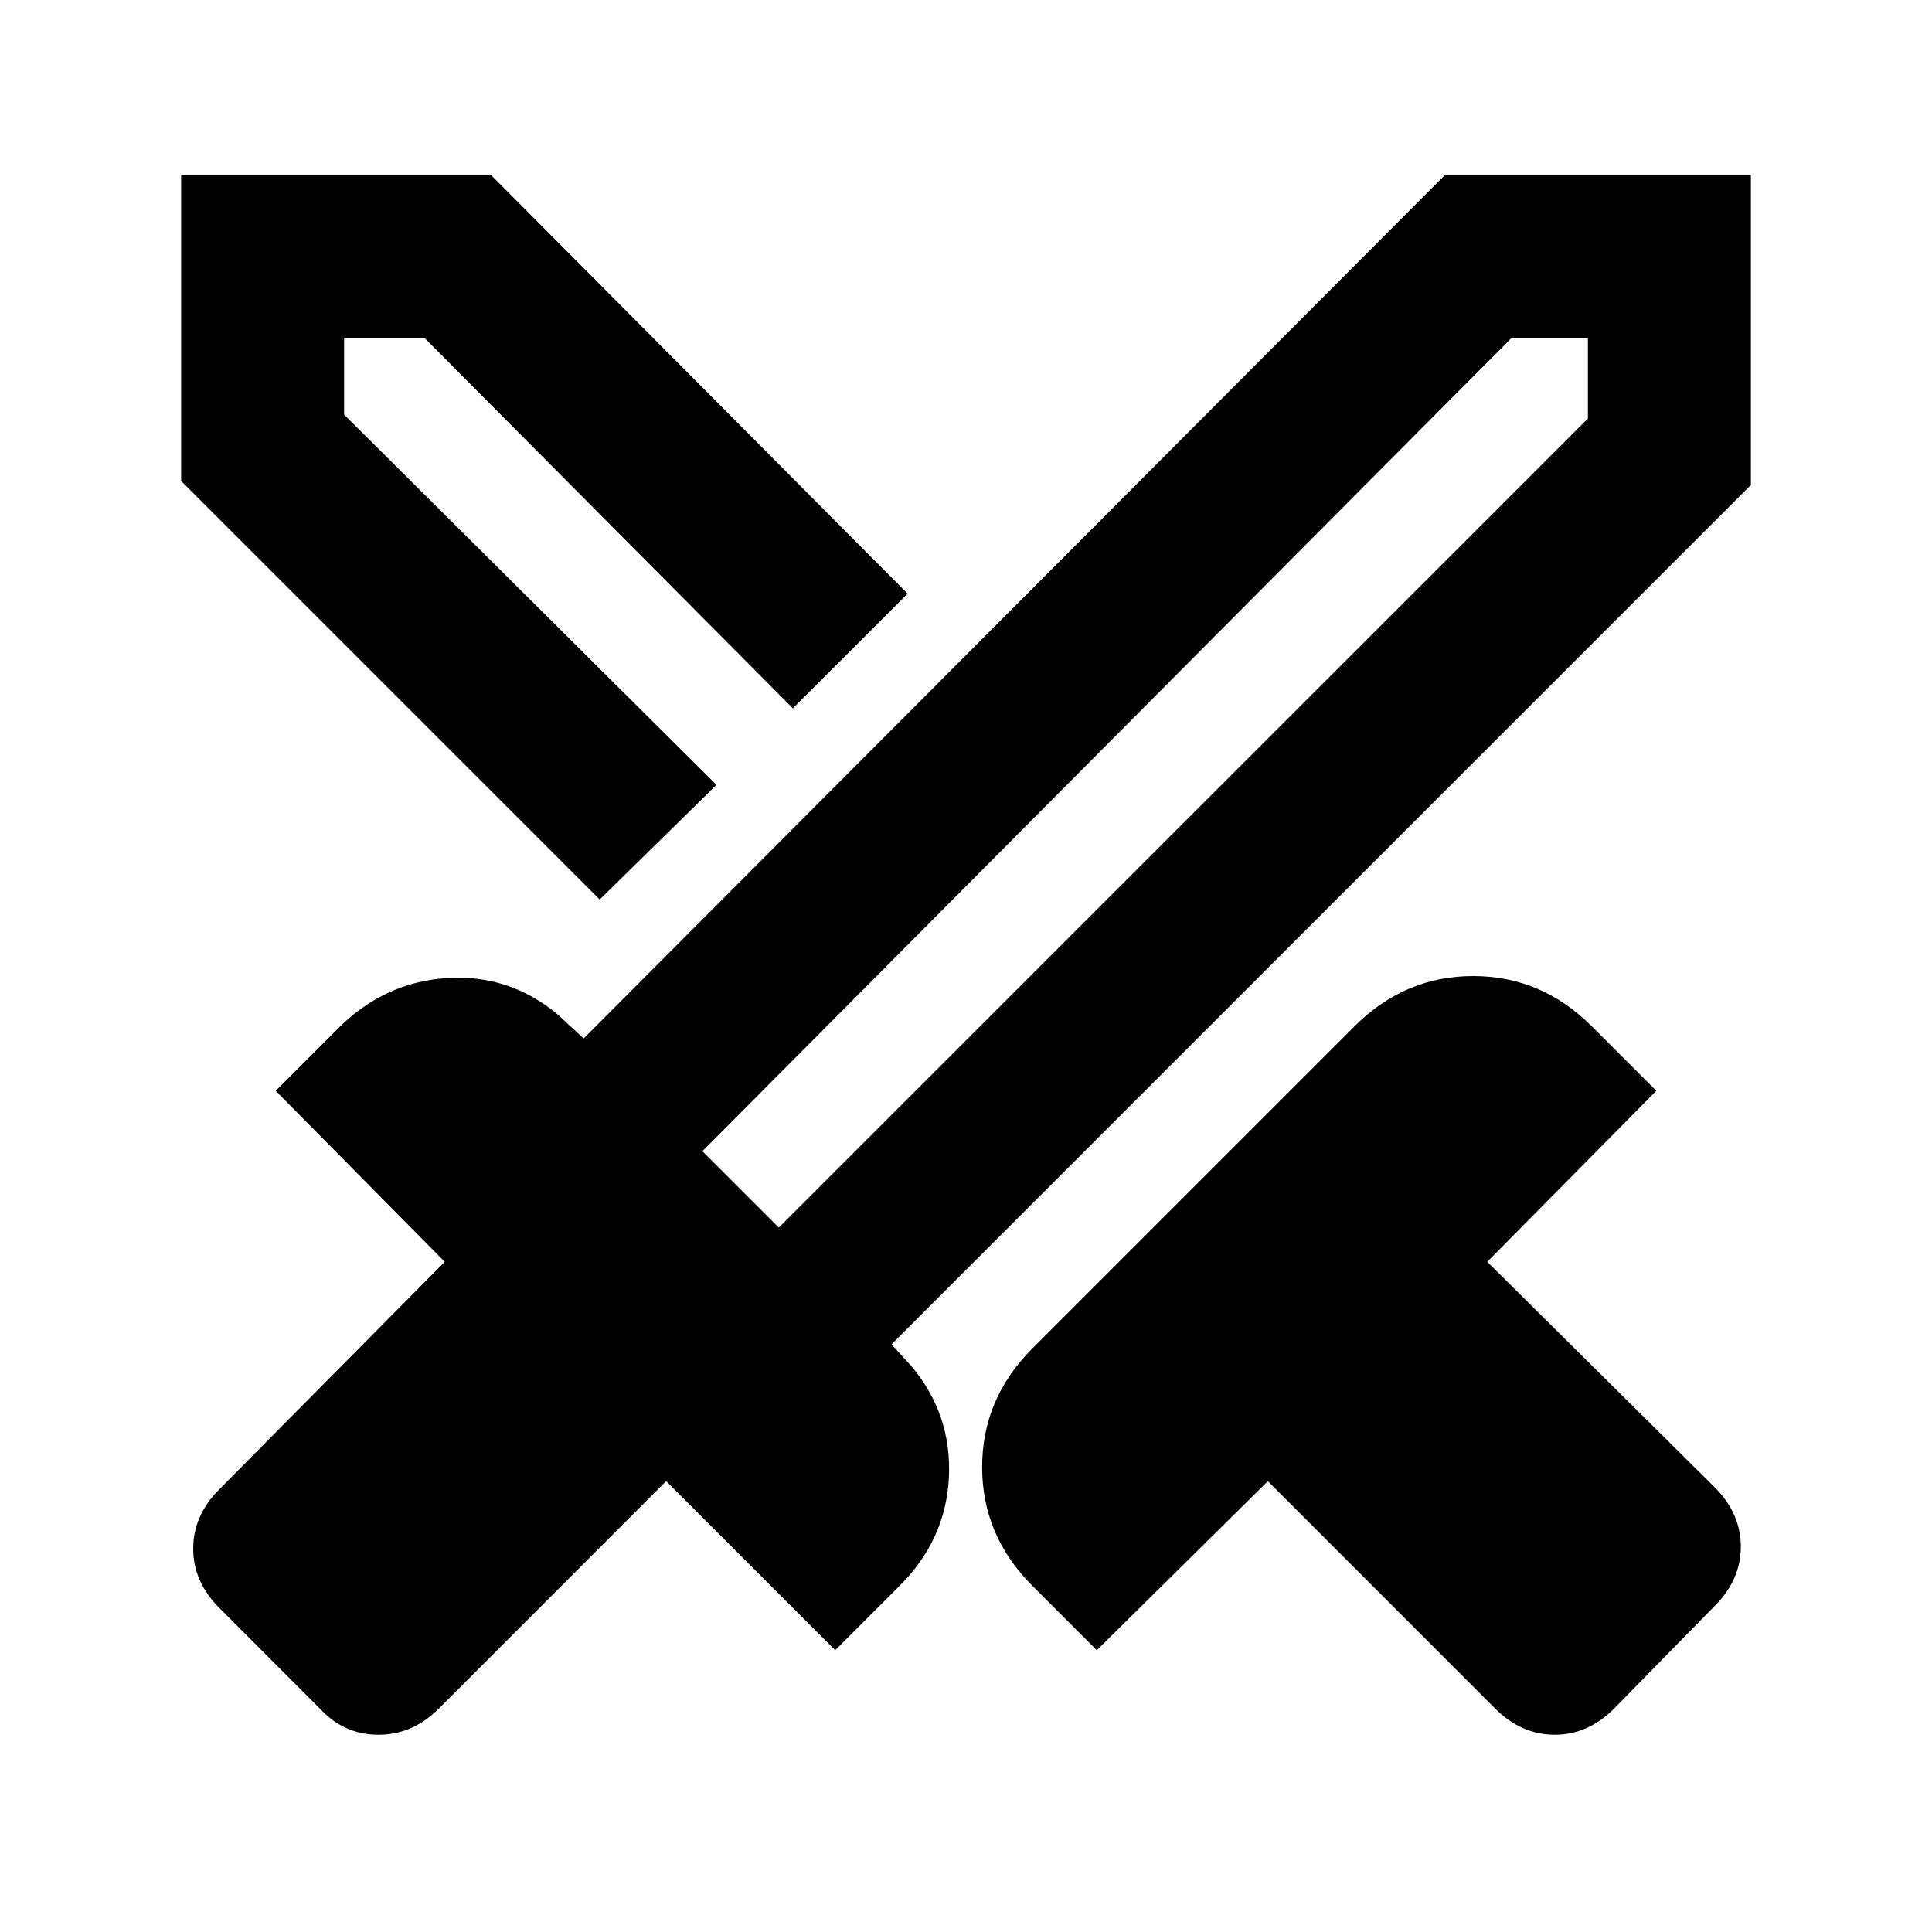 <svg xmlns="http://www.w3.org/2000/svg" height="20" width="20"><path d="m15.479 17.688-2.354-2.355-1.771 1.75-.666-.666q-.521-.521-.521-1.229 0-.709.521-1.23l3.333-3.333q.521-.521 1.229-.521.708 0 1.229.521l.667.667-1.75 1.77 2.354 2.334q.271.271.271.614 0 .344-.271.615l-1.042 1.063q-.27.27-.614.27t-.615-.27Zm2.646-12.667-8.896 8.896.209.229q.416.5.385 1.146-.031.646-.511 1.125l-.666.666-1.75-1.75-2.354 2.355q-.271.27-.625.27-.355 0-.605-.27l-1.041-1.042Q2 16.375 2 16.031q0-.343.271-.614l2.333-2.355-1.75-1.77.646-.646q.479-.479 1.125-.521.646-.042 1.146.375l.271.25 8.916-8.938h3.167ZM7.417 8.125l.395-.396.396-.396-.396.396ZM6.208 9.312 1.875 4.979V1.812h3.208l4.313 4.334-1.188 1.187L4.396 3.5h-.834v.792l3.855 3.833Zm1.854 3.396 8.376-8.375V3.5h-.792l-8.375 8.417Zm0 0-.395-.396-.396-.395.396.395.395.396Z"/></svg>